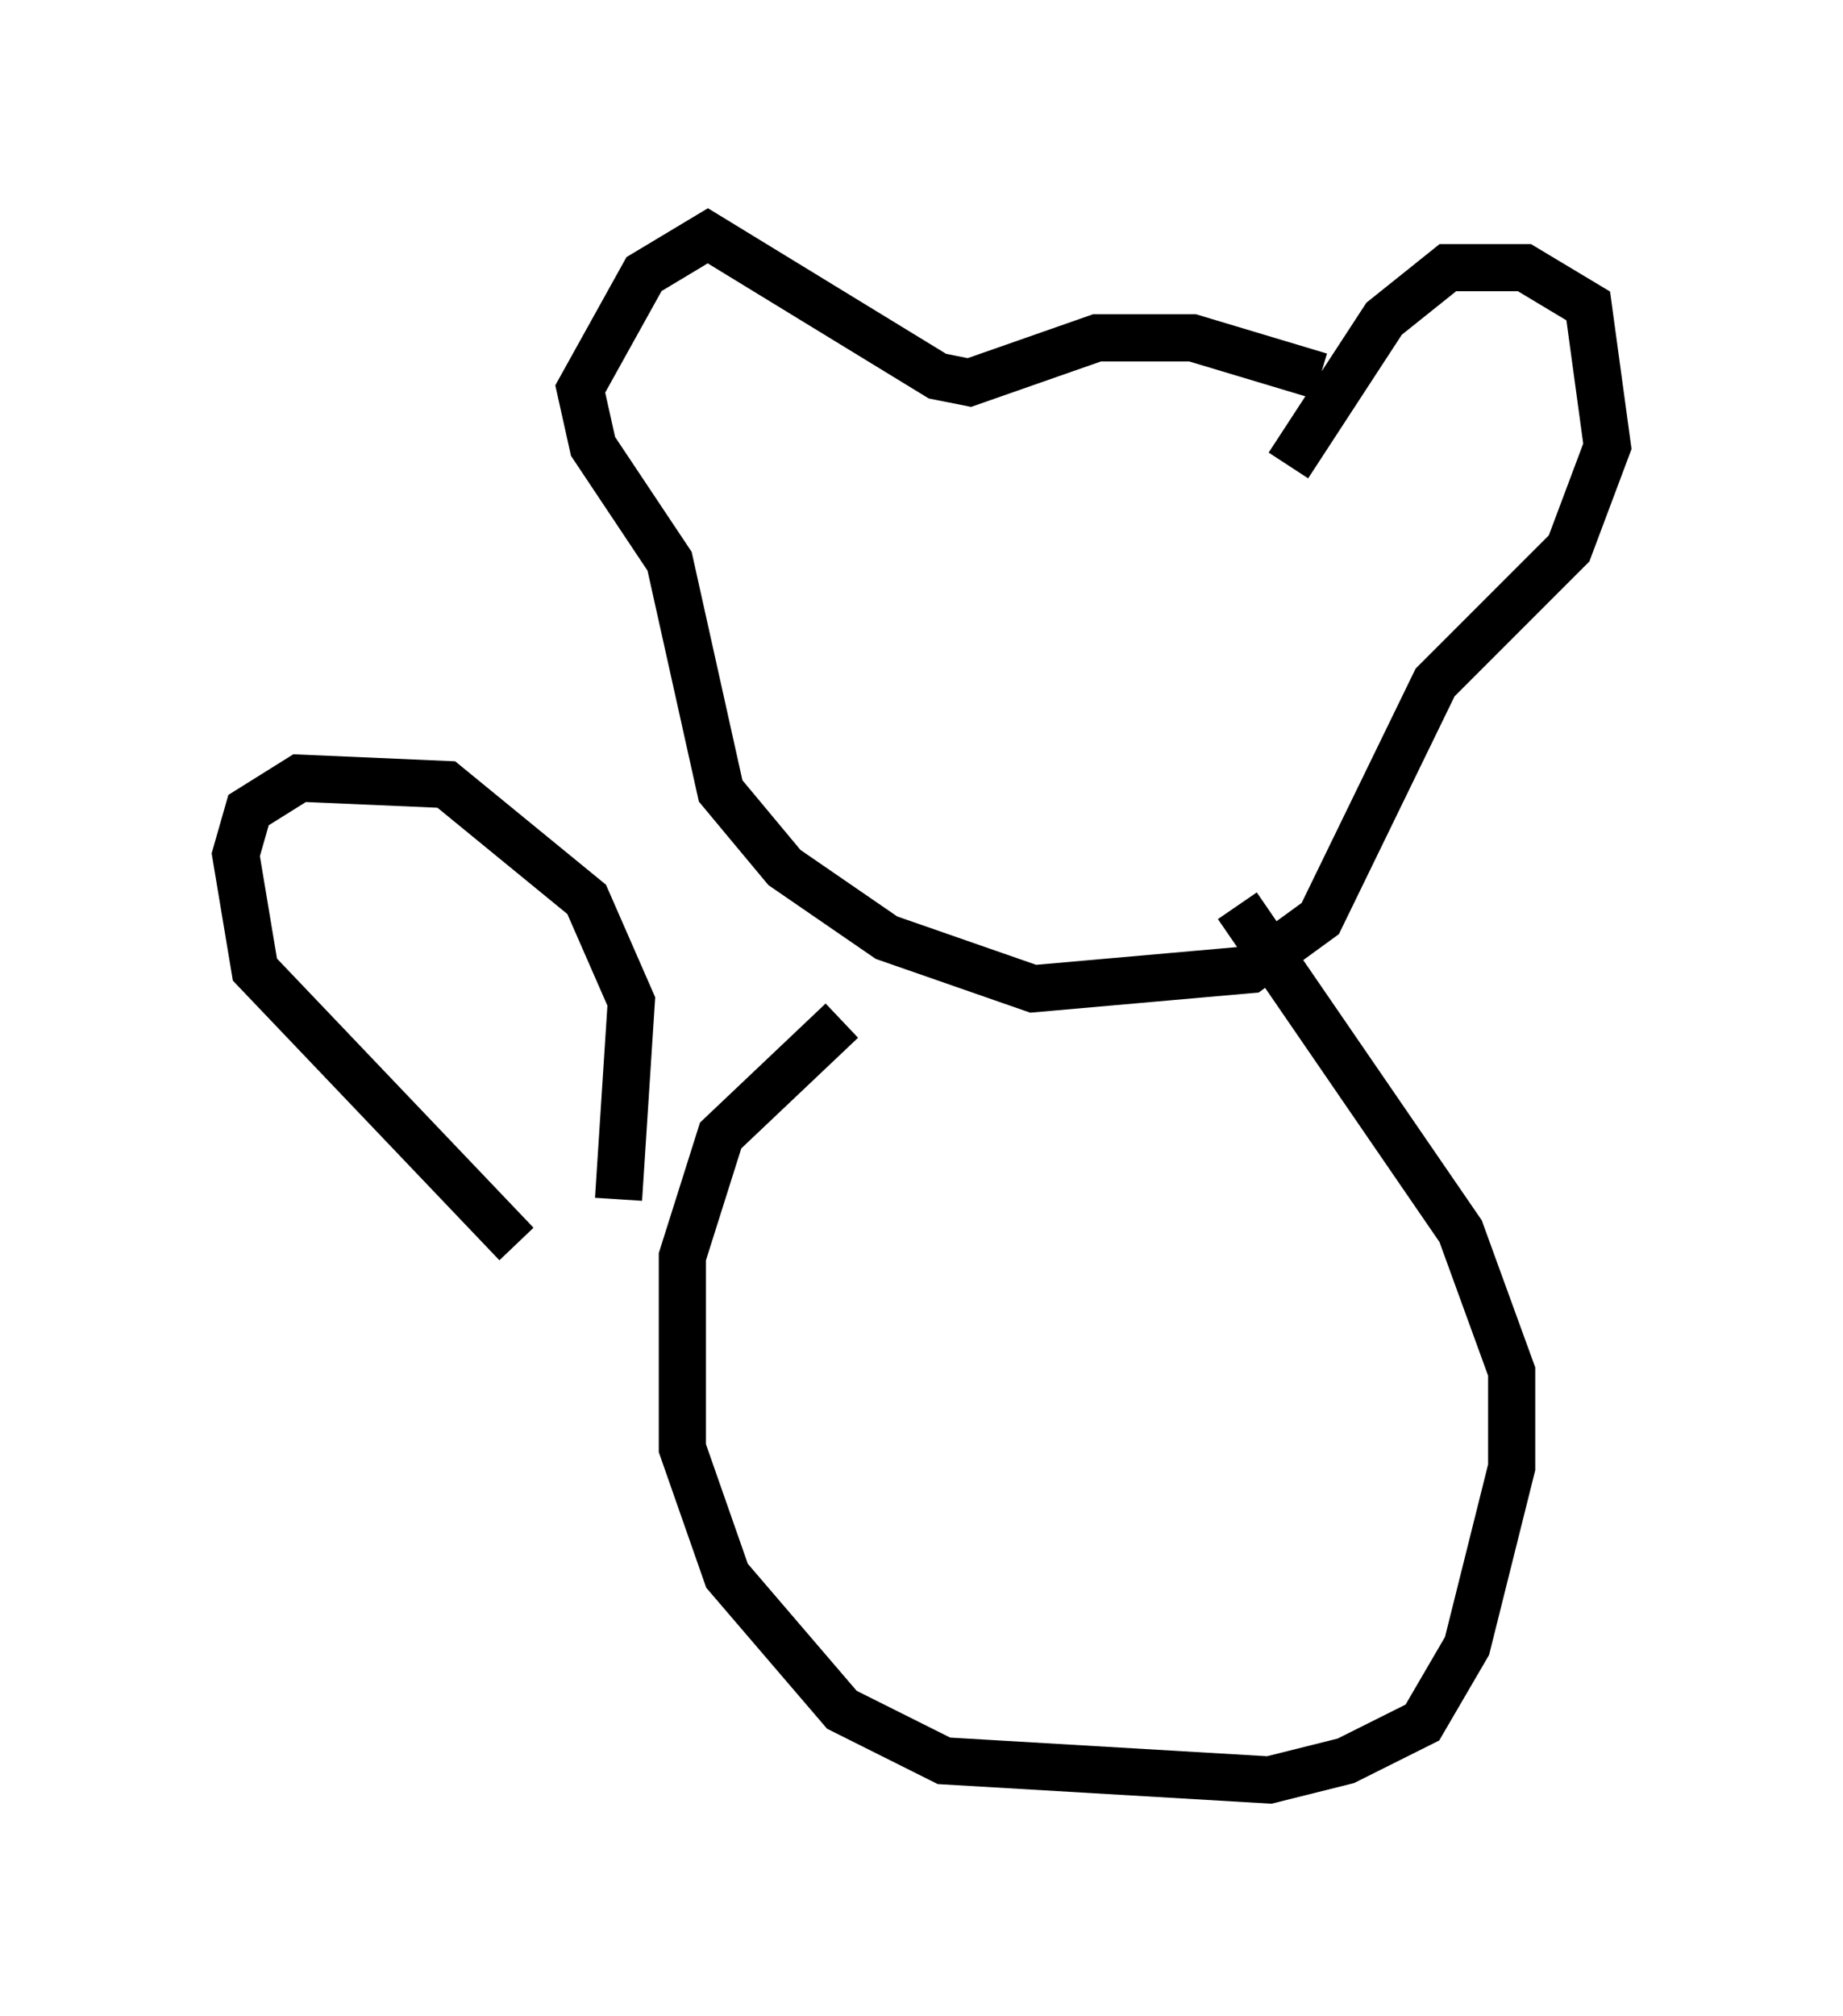<?xml version="1.0" encoding="utf-8" ?>
<svg baseProfile="full" height="42.747" version="1.1" width="39.093" xmlns="http://www.w3.org/2000/svg" xmlns:ev="http://www.w3.org/2001/xml-events" xmlns:xlink="http://www.w3.org/1999/xlink"><defs /><rect fill="white" height="42.747" width="39.093" x="0" y="0" /><path d="M29.357, 9.195 m-1.353, -1.218 l-2.706, -0.812 -2.03, 0.0 l-2.706, 0.947 -0.677, -0.135 l-4.871, -2.977 -1.353, 0.812 l-1.353, 2.436 0.271, 1.218 l1.624, 2.436 1.083, 4.871 l1.353, 1.624 2.165, 1.488 l3.112, 1.083 4.601, -0.406 l1.488, -1.083 2.436, -5.007 l2.842, -2.842 0.812, -2.165 l-0.406, -2.977 -1.353, -0.812 l-1.624, 0.0 -1.353, 1.083 l-2.03, 3.112 m-9.472, 11.773 l-2.571, 2.436 -0.812, 2.571 l0.0, 4.059 0.947, 2.706 l2.436, 2.842 2.165, 1.083 l6.901, 0.406 1.624, -0.406 l1.624, -0.812 0.947, -1.624 l0.947, -3.789 0.0, -2.03 l-1.083, -2.977 -4.736, -6.901 m-13.126, 6.225 l0.271, -4.195 -0.947, -2.165 l-2.977, -2.436 -3.112, -0.135 l-1.083, 0.677 -0.271, 0.947 l0.406, 2.436 5.548, 5.819 " fill="none" stroke="black" stroke-width="1" /></svg>